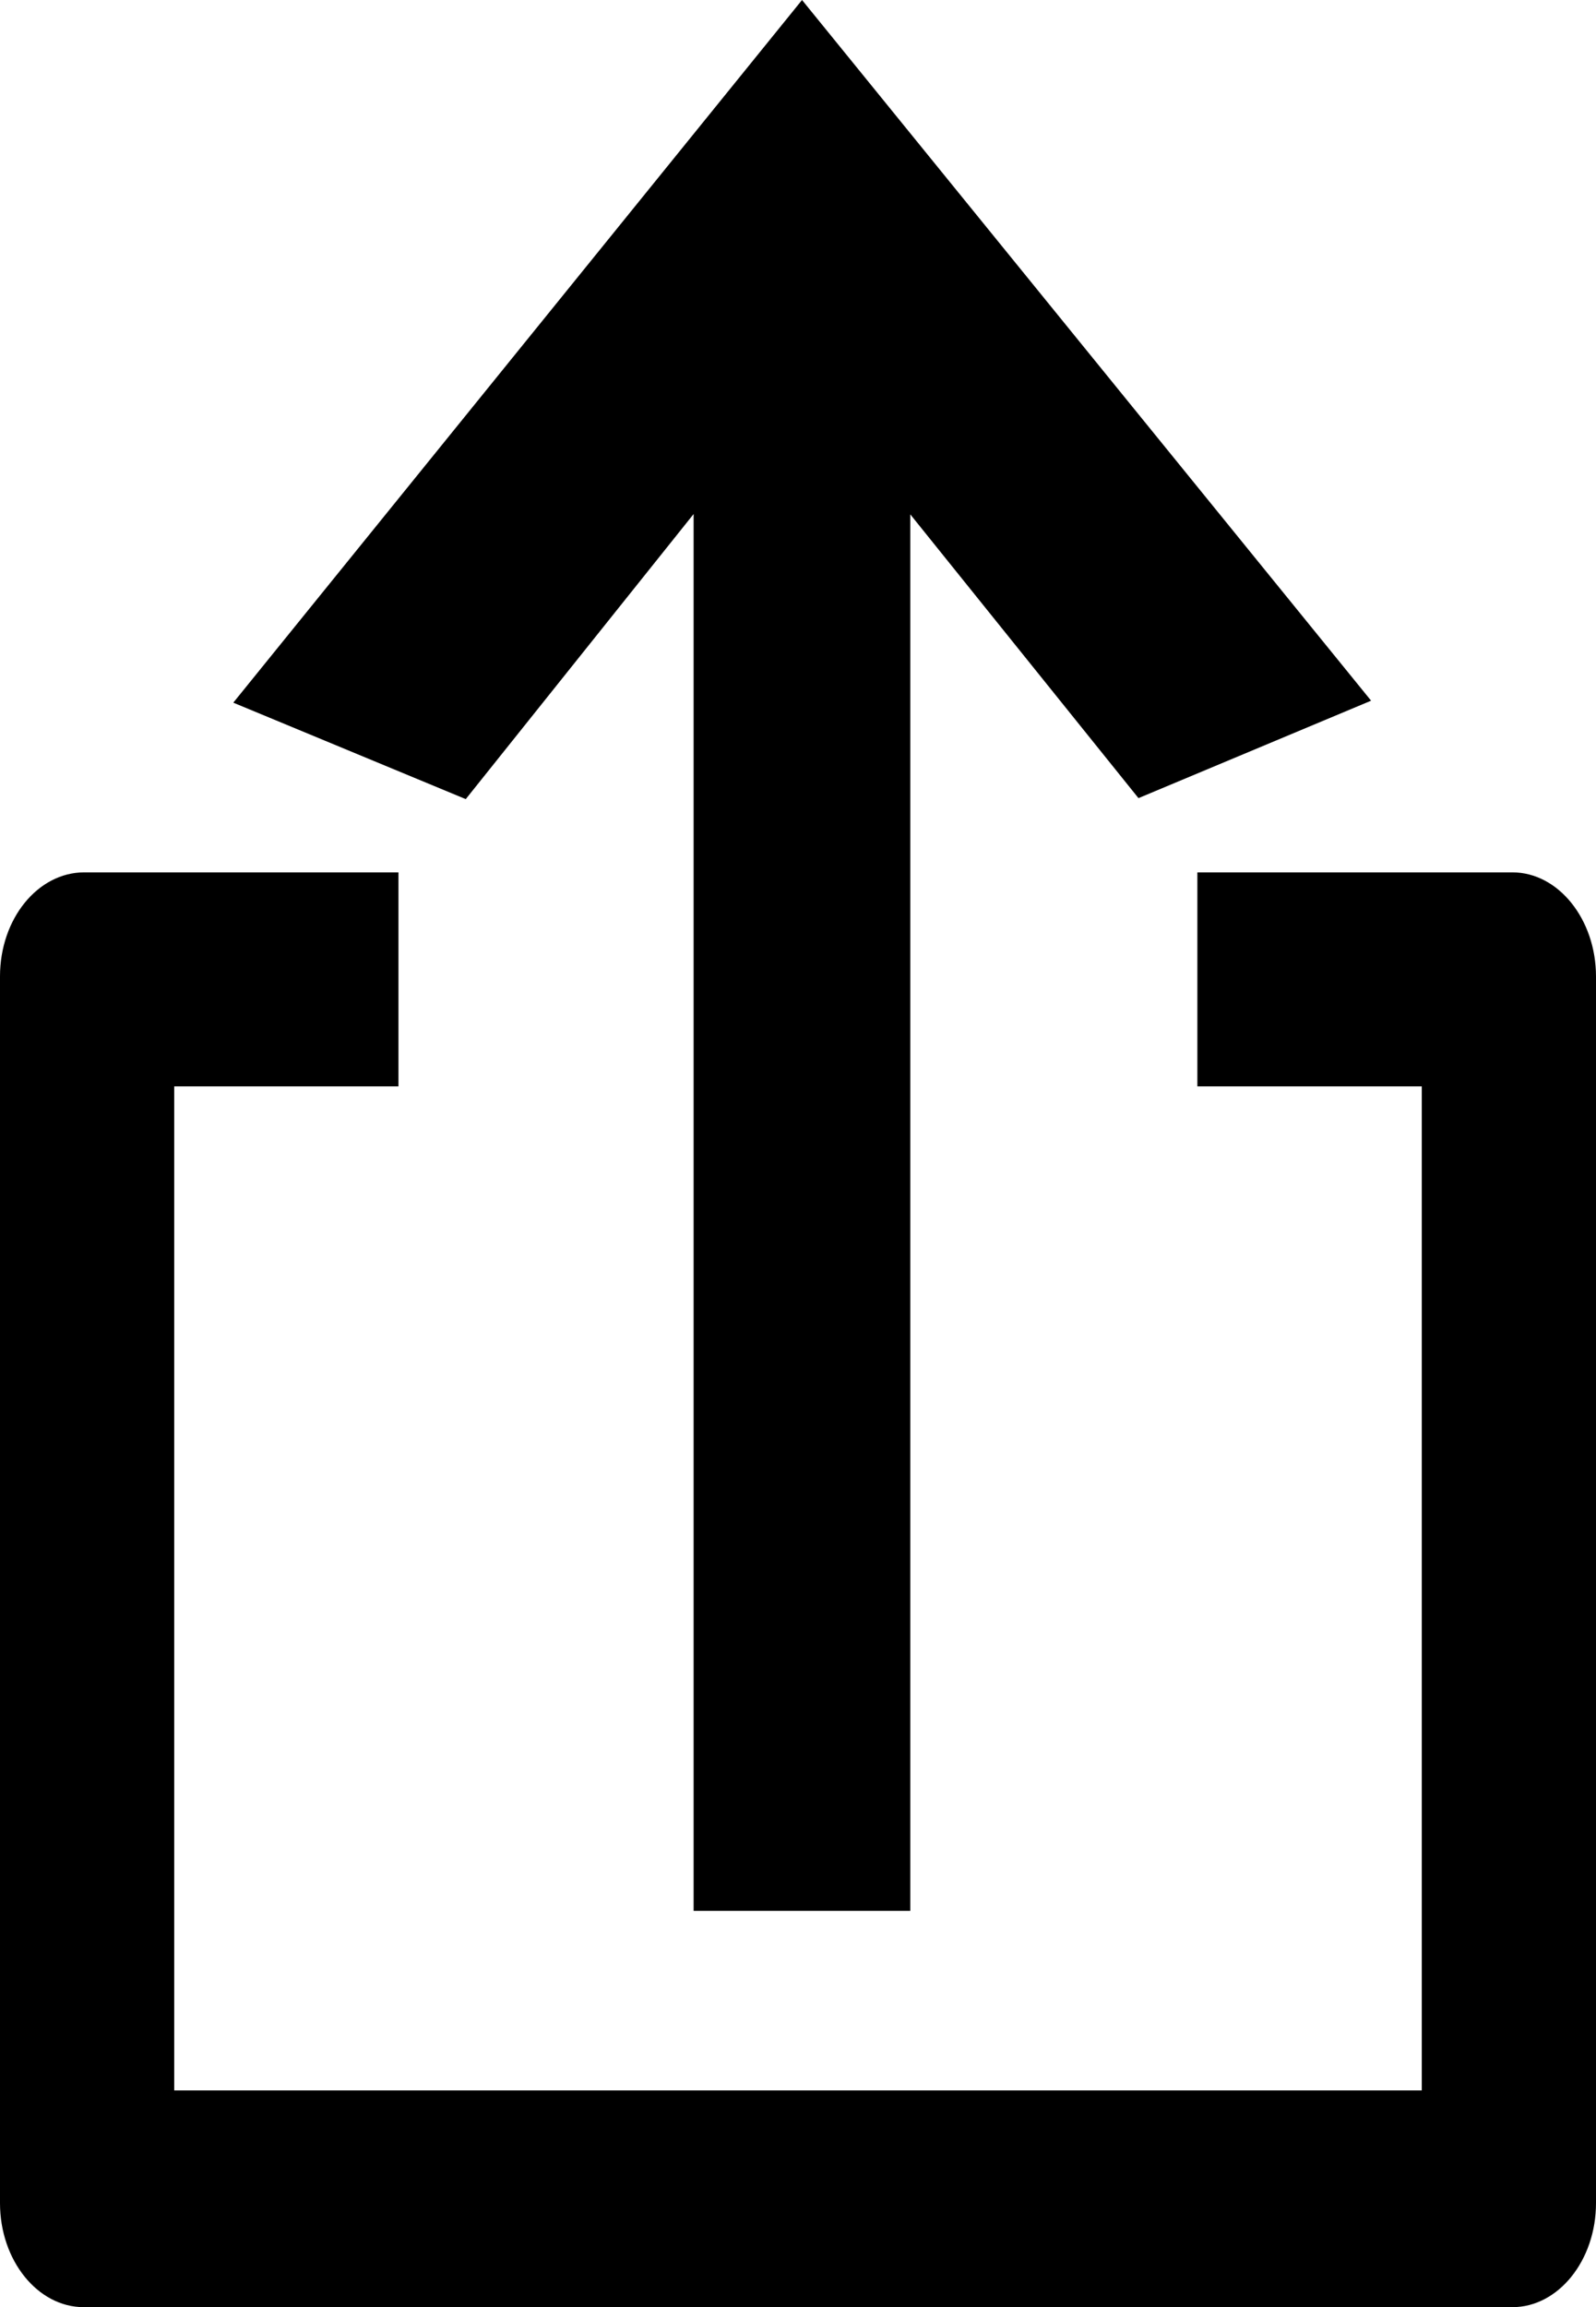 <svg xmlns="http://www.w3.org/2000/svg" viewBox="0 0 97.01 140.17"><polygon points="28.31 48.55 14.18 42.69 48.75 0 83.34 42.57 69.2 48.49 55.33 31.25 55.33 116.09 42.16 116.09 42.16 31.23 28.31 48.55"/><path d="M231.67,324.08V398.6c0,3.48-2.29,6.32-5.08,6.32H139.75c-2.8,0-5.09-2.84-5.09-6.32V324.07c0-3.5,2.3-6.32,5.12-6.32h19.1v13H145.25v61h75.83v-61H207.44v-13h19.15C229.38,317.75,231.67,320.6,231.67,324.08Z" transform="translate(-134.66 -264.75)"/></svg>